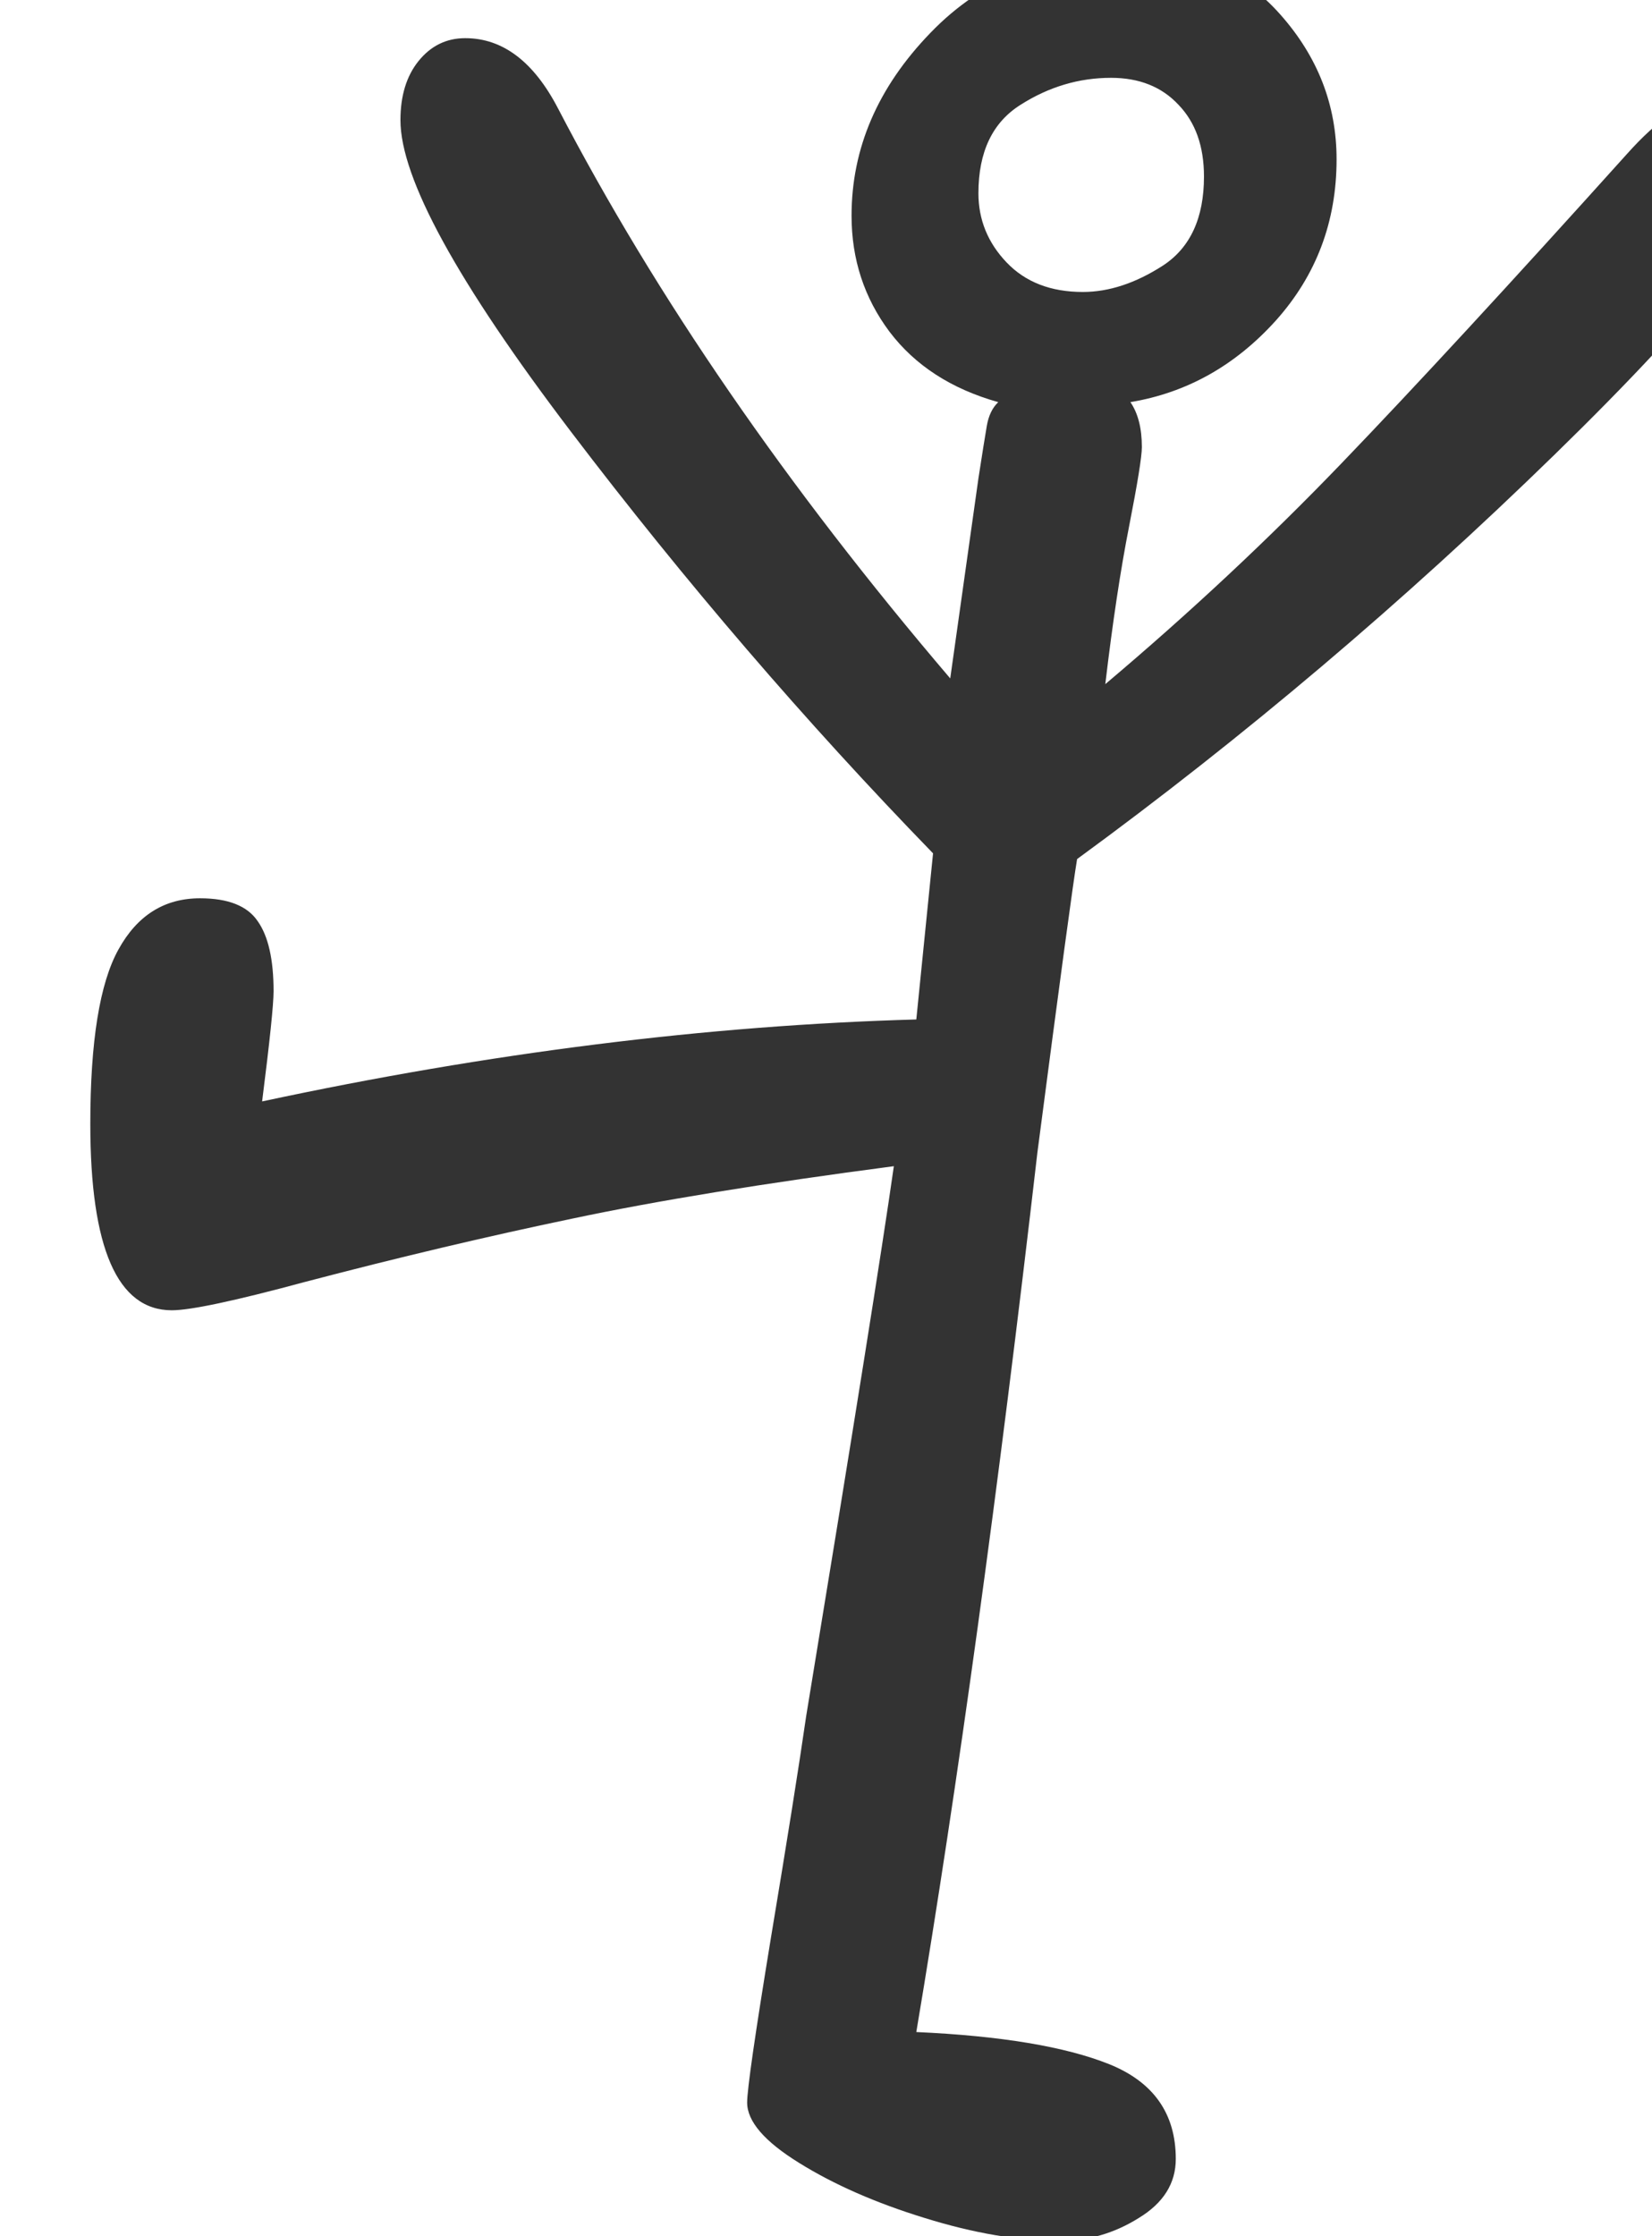 <?xml version="1.0" encoding="utf-8" standalone="no"?>
<!DOCTYPE svg PUBLIC "-//W3C//DTD SVG 1.1//EN"
  "http://www.w3.org/Graphics/SVG/1.1/DTD/svg11.dtd">
<svg xmlns:xlink="http://www.w3.org/1999/xlink" width="28.8pt" height="38.977pt" viewBox="0 0 28.8 38.977" xmlns="http://www.w3.org/2000/svg" version="1.1">
 <defs>
  <style type="text/css">*{stroke-linejoin: round; stroke-linecap: butt}</style>
 </defs>
 <g id="figure_1">
  <g id="patch_1">
   <path d="M 0 38.977 
L 28.8 38.977 
L 28.8 0 
L 0 0 
z
" style="fill: #ffffff"/>
  </g>
  <g id="axes_1">
   <g id="text_1">
    <!-- i -->
    <g style="fill: #333333" transform="translate(0 35.663) scale(0.48 -0.48)">
     <defs>
      <path id="GL-DancingMen-69" d="M 2406 -442 
Q 2266 -442 2099 -390 
Q 1933 -339 1814 -265 
Q 1696 -192 1696 -128 
Q 1696 -83 1750 246 
Q 1805 576 1830 749 
Q 1990 1722 2029 1997 
Q 1587 1939 1299 1878 
Q 1011 1818 691 1734 
Q 454 1670 390 1670 
Q 205 1670 205 2093 
Q 205 2374 269 2489 
Q 333 2605 454 2605 
Q 550 2605 585 2553 
Q 621 2502 621 2394 
Q 621 2349 595 2144 
Q 1370 2310 2080 2330 
L 2118 2707 
Q 1683 3155 1296 3664 
Q 909 4173 909 4371 
Q 909 4454 950 4505 
Q 992 4557 1056 4557 
Q 1184 4557 1267 4397 
Q 1600 3757 2157 3104 
L 2221 3558 
Q 2234 3642 2240 3677 
Q 2246 3712 2266 3731 
Q 2106 3776 2019 3891 
Q 1933 4006 1933 4154 
Q 1933 4384 2112 4569 
Q 2291 4755 2579 4755 
Q 2778 4755 2906 4611 
Q 3034 4467 3034 4282 
Q 3034 4070 2896 3916 
Q 2758 3763 2566 3731 
Q 2592 3693 2592 3629 
Q 2592 3597 2563 3449 
Q 2534 3302 2509 3091 
Q 2797 3334 3046 3593 
Q 3296 3853 3693 4294 
Q 3802 4416 3878 4416 
Q 3936 4416 3990 4381 
Q 4045 4346 4045 4269 
Q 4045 4115 3529 3612 
Q 3014 3110 2445 2694 
Q 2432 2618 2355 2029 
Q 2221 870 2080 32 
Q 2368 19 2518 -41 
Q 2669 -102 2669 -256 
Q 2669 -339 2585 -390 
Q 2502 -442 2406 -442 
z
M 2458 3981 
Q 2547 3981 2640 4041 
Q 2733 4102 2733 4243 
Q 2733 4346 2675 4406 
Q 2618 4467 2522 4467 
Q 2413 4467 2317 4406 
Q 2221 4346 2221 4205 
Q 2221 4115 2285 4048 
Q 2349 3981 2458 3981 
z
" transform="scale(0.016)"/>
     </defs>
     <use xlink:href="#GL-DancingMen-69"/>
    </g>
   </g>
  </g>
 </g>
</svg>
